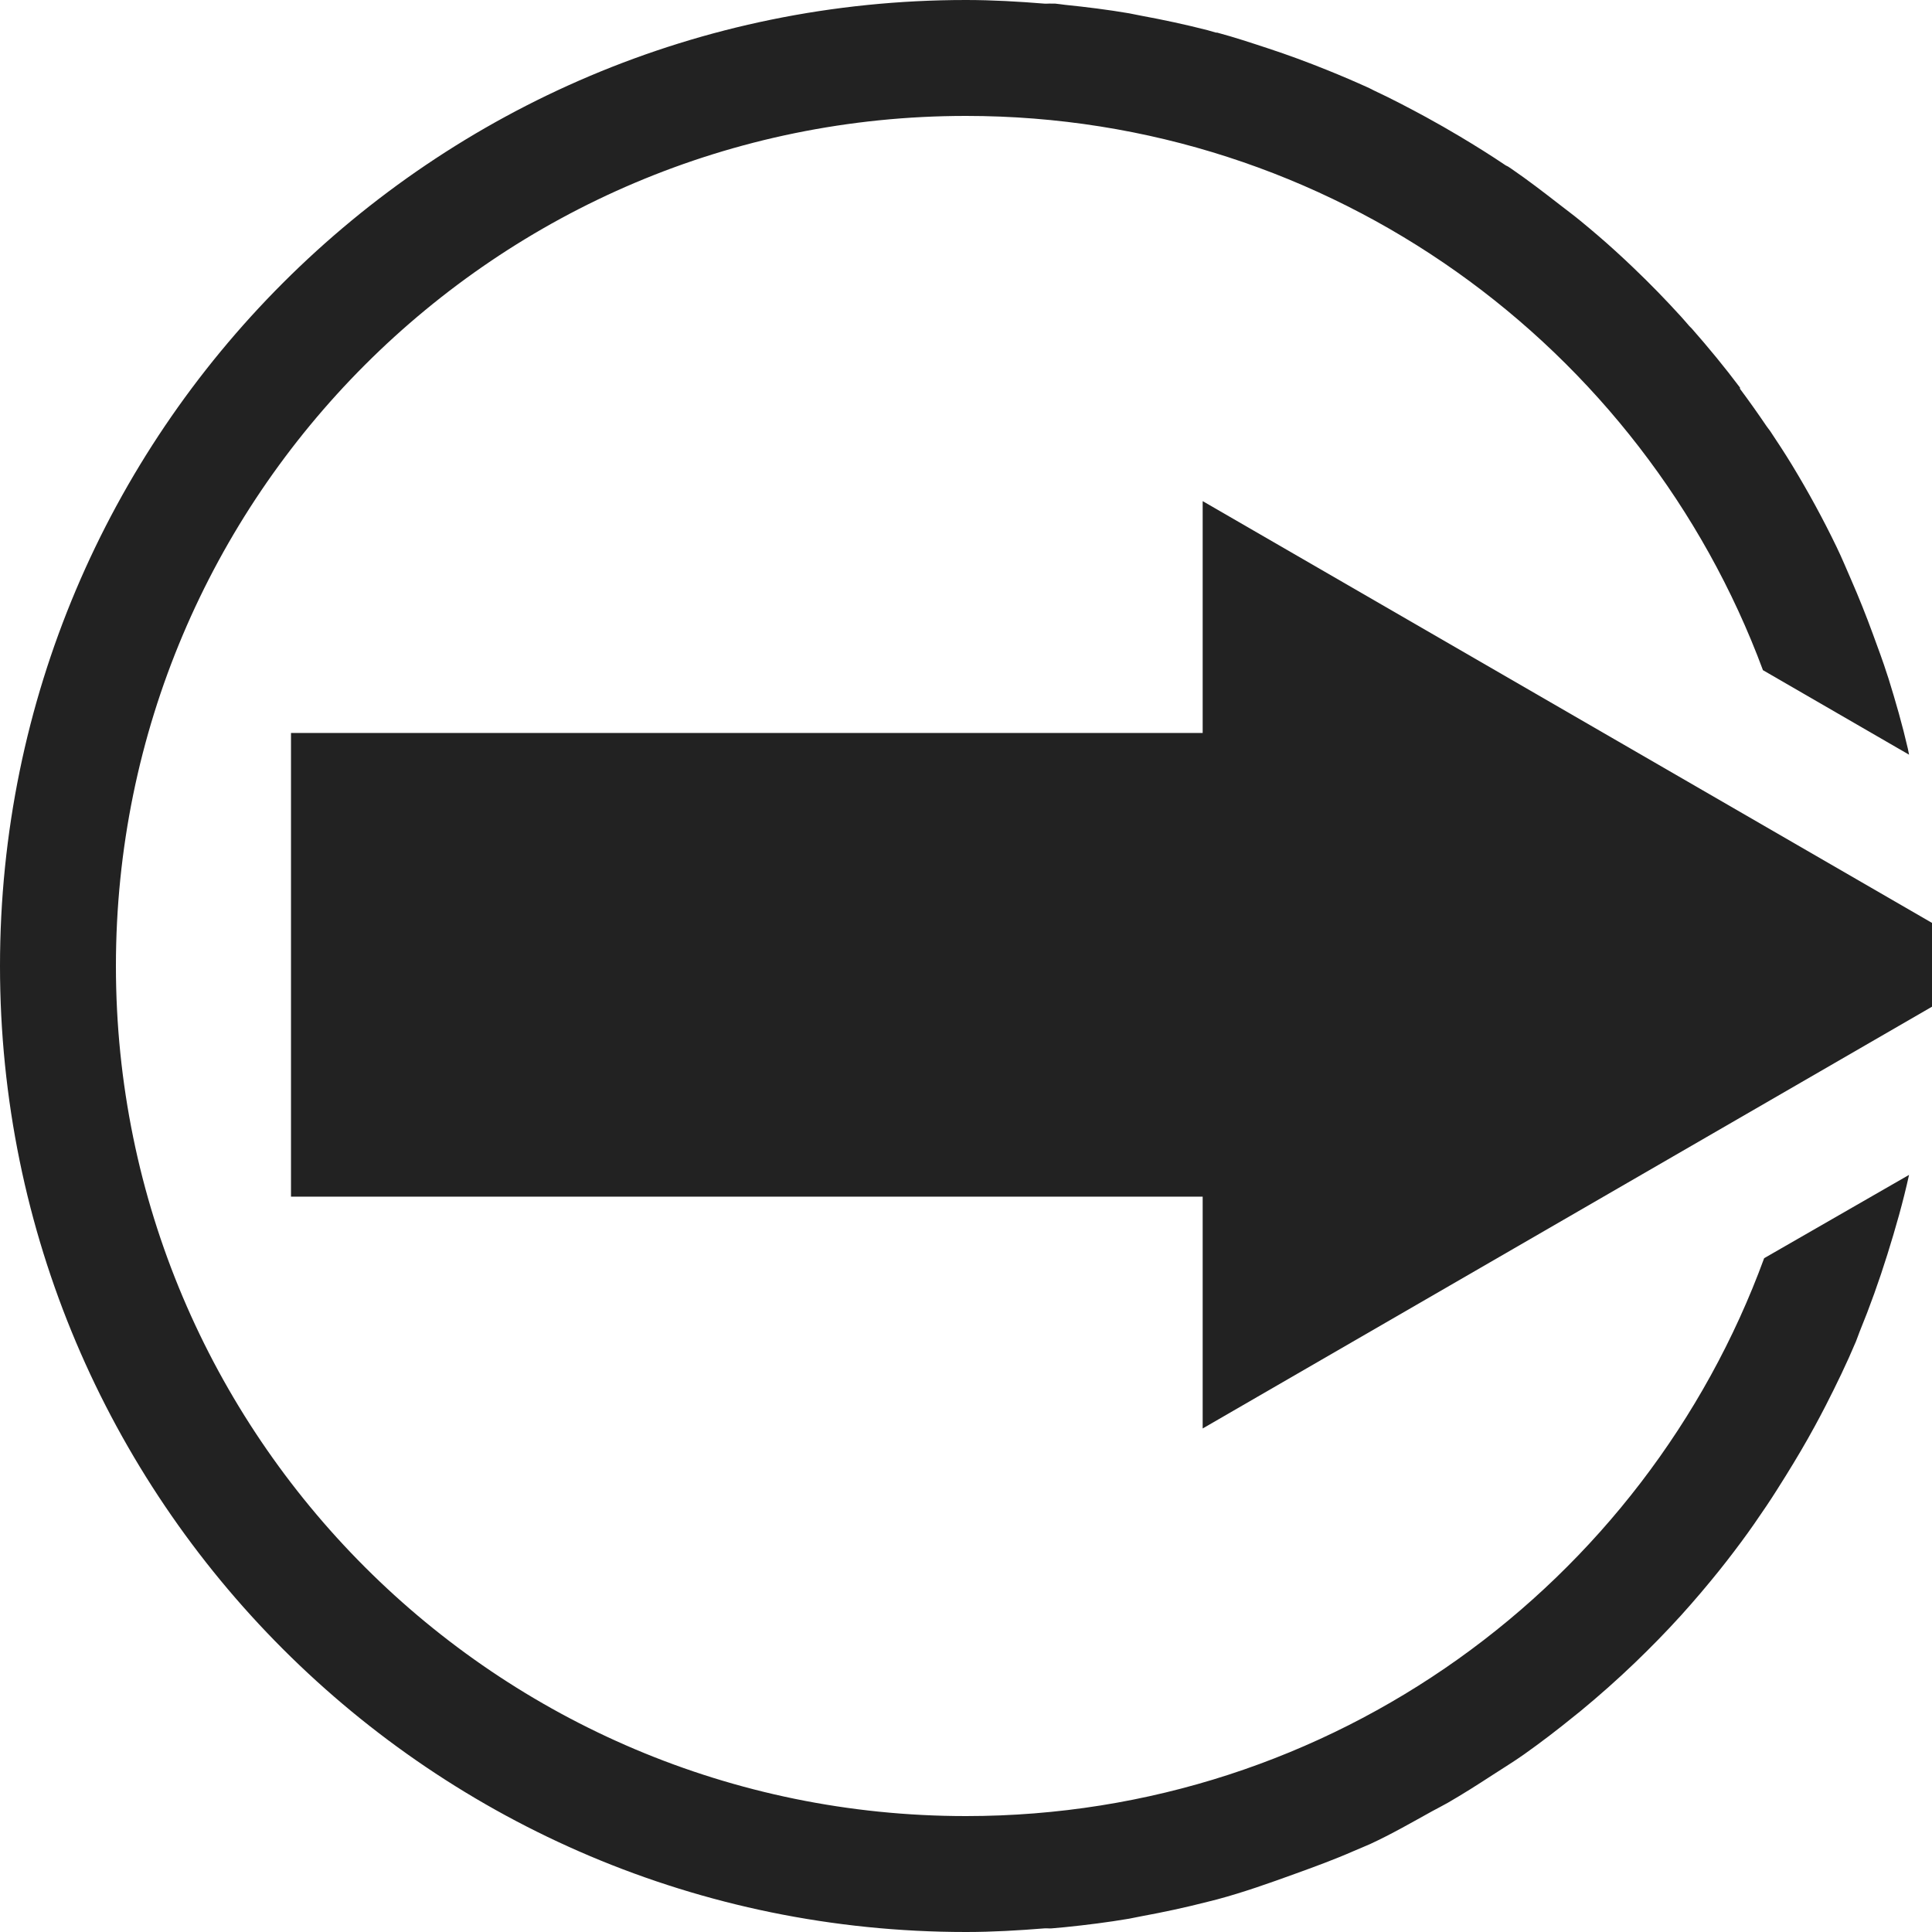<?xml version="1.0" encoding="UTF-8" standalone="no"?>
<svg
   xmlns:dc="http://purl.org/dc/elements/1.1/"
   xmlns:cc="http://creativecommons.org/ns#"
   xmlns:rdf="http://www.w3.org/1999/02/22-rdf-syntax-ns#"
   xmlns:svg="http://www.w3.org/2000/svg"
   xmlns="http://www.w3.org/2000/svg"
   xmlns:sodipodi="http://sodipodi.sourceforge.net/DTD/sodipodi-0.dtd"
   xmlns:inkscape="http://www.inkscape.org/namespaces/inkscape"
   width="50px"
   height="50px"
   viewBox="0 0 50 50"
   version="1.1"
   id="svg2"
   inkscape:version="0.48.4 r9939"
   sodipodi:docname="Logout.svg">
  <sodipodi:namedview
     pagecolor="#ffffff"
     bordercolor="#666666"
     borderopacity="1"
     objecttolerance="10"
     gridtolerance="10"
     guidetolerance="10"
     inkscape:pageopacity="0"
     inkscape:pageshadow="2"
     inkscape:window-width="1920"
     inkscape:window-height="1056"
     id="namedview13"
     showgrid="false"
     inkscape:zoom="9.44"
     inkscape:cx="46.857938"
     inkscape:cy="24.945855"
     inkscape:window-x="0"
     inkscape:window-y="24"
     inkscape:window-maximized="1"
     inkscape:current-layer="svg2"
     showguides="true"
     inkscape:guide-bbox="true">
    <sodipodi:guide
       orientation="1,0"
       position="25.018,25.018"
       id="guide3798" />
    <sodipodi:guide
       orientation="0,1"
       position="21.048,25.018"
       id="guide3800" />
  </sodipodi:namedview>
  <title
     id="title4">Facebook</title>
  <description
     id="description6">Created with Sketch (http://www.bohemiancoding.com/sketch)</description>
  <defs
     id="defs8">
    <marker
       inkscape:stockid="TriangleOutS"
       orient="auto"
       refY="0.0"
       refX="0.0"
       id="TriangleOutS"
       style="overflow:visible">
      <path
         id="path4639"
         d="M 5.77,0.0 L -2.88,5.0 L -2.88,-5.0 L 5.77,0.0 z "
         style="fill-rule:evenodd;stroke:#000000;stroke-width:1.0pt"
         transform="scale(0.2)" />
    </marker>
    <marker
       inkscape:stockid="TriangleOutM"
       orient="auto"
       refY="0.0"
       refX="0.0"
       id="TriangleOutM"
       style="overflow:visible">
      <path
         id="path4636"
         d="M 5.77,0.0 L -2.88,5.0 L -2.88,-5.0 L 5.77,0.0 z "
         style="fill-rule:evenodd;stroke:#000000;stroke-width:1.0pt"
         transform="scale(0.4)" />
    </marker>
    <marker
       inkscape:stockid="TriangleOutL"
       orient="auto"
       refY="0.0"
       refX="0.0"
       id="TriangleOutL"
       style="overflow:visible">
      <path
         id="path4633"
         d="M 5.77,0.0 L -2.88,5.0 L -2.88,-5.0 L 5.77,0.0 z "
         style="fill-rule:evenodd;stroke:#000000;stroke-width:1.0pt"
         transform="scale(0.8)" />
    </marker>
    <marker
       inkscape:stockid="Arrow2Lend"
       orient="auto"
       refY="0.0"
       refX="0.0"
       id="Arrow2Lend"
       style="overflow:visible;">
      <path
         id="path4512"
         style="fill-rule:evenodd;stroke-width:0.625;stroke-linejoin:round;"
         d="M 8.719,4.034 L -2.207,0.016 L 8.719,-4.002 C 6.973,-1.63 6.983,1.616 8.719,4.034 z "
         transform="scale(1.1) rotate(180) translate(1,0)" />
    </marker>
    <marker
       inkscape:stockid="Arrow1Mend"
       orient="auto"
       refY="0.0"
       refX="0.0"
       id="Arrow1Mend"
       style="overflow:visible;">
      <path
         id="path4500"
         d="M 0.0,0.0 L 5.0,-5.0 L -12.5,0.0 L 5.0,5.0 L 0.0,0.0 z "
         style="fill-rule:evenodd;stroke:#000000;stroke-width:1.0pt;"
         transform="scale(0.4) rotate(180) translate(10,0)" />
    </marker>
    <marker
       inkscape:stockid="Arrow1Lstart"
       orient="auto"
       refY="0.0"
       refX="0.0"
       id="Arrow1Lstart"
       style="overflow:visible">
      <path
         id="path4491"
         d="M 0.0,0.0 L 5.0,-5.0 L -12.5,0.0 L 5.0,5.0 L 0.0,0.0 z "
         style="fill-rule:evenodd;stroke:#000000;stroke-width:1.0pt"
         transform="scale(0.8) translate(12.5,0)" />
    </marker>
    <marker
       inkscape:stockid="Arrow1Lend"
       orient="auto"
       refY="0.0"
       refX="0.0"
       id="Arrow1Lend"
       style="overflow:visible;">
      <path
         id="path4494"
         d="M 0.0,0.0 L 5.0,-5.0 L -12.5,0.0 L 5.0,5.0 L 0.0,0.0 z "
         style="fill-rule:evenodd;stroke:#000000;stroke-width:1.0pt;"
         transform="scale(0.8) rotate(180) translate(12.5,0)" />
    </marker>
  </defs>
  <path
     style="fill:#222222;fill-opacity:1;fill-rule:evenodd;stroke:none"
     d="M 25 0 C 11.193 0 0 11.193 0 25 C 0 38.807 11.193 50 25 50 C 25.684 50 26.361 49.96 27.031 49.906 C 27.093 49.901 27.157 49.912 27.219 49.906 C 27.335 49.896 27.447 49.887 27.562 49.875 C 28.121 49.818 28.672 49.749 29.219 49.656 C 29.272 49.647 29.322 49.634 29.375 49.625 C 29.428 49.616 29.479 49.603 29.531 49.594 C 30.113 49.487 30.683 49.365 31.25 49.219 C 31.333 49.197 31.418 49.178 31.5 49.156 C 32.179 48.974 32.846 48.737 33.5 48.5 C 34.015 48.314 34.533 48.125 35.031 47.906 C 35.175 47.843 35.327 47.784 35.469 47.719 C 36.02 47.464 36.534 47.167 37.062 46.875 C 37.196 46.801 37.337 46.732 37.469 46.656 C 37.862 46.429 38.246 46.185 38.625 45.938 C 38.896 45.761 39.174 45.593 39.438 45.406 C 39.888 45.087 40.323 44.754 40.75 44.406 C 40.802 44.364 40.855 44.324 40.906 44.281 C 41.392 43.88 41.858 43.467 42.312 43.031 C 42.721 42.638 43.119 42.232 43.5 41.812 C 43.585 41.719 43.667 41.626 43.75 41.531 C 43.93 41.327 44.108 41.116 44.281 40.906 C 44.551 40.58 44.81 40.246 45.062 39.906 C 45.291 39.599 45.504 39.287 45.719 38.969 C 45.893 38.711 46.054 38.452 46.219 38.188 C 46.48 37.767 46.732 37.343 46.969 36.906 C 47.065 36.729 47.158 36.555 47.25 36.375 C 47.528 35.832 47.793 35.284 48.031 34.719 C 48.066 34.636 48.091 34.552 48.125 34.469 C 48.392 33.818 48.632 33.146 48.844 32.469 C 49.056 31.792 49.252 31.107 49.406 30.406 L 45.656 32.562 C 42.572 40.986 34.492 47 25 47 C 12.85 47 3 37.15 3 25 C 3 12.85 12.85 3 25 3 C 34.457 3 42.515 8.969 45.625 17.344 L 49.406 19.531 C 49.395 19.48 49.387 19.426 49.375 19.375 C 49.234 18.762 49.06 18.157 48.875 17.562 C 48.865 17.531 48.854 17.5 48.844 17.469 C 48.731 17.111 48.597 16.757 48.469 16.406 C 48.294 15.928 48.109 15.464 47.906 15 C 47.781 14.714 47.667 14.437 47.531 14.156 C 47.18 13.428 46.793 12.719 46.375 12.031 C 46.193 11.732 46.006 11.447 45.812 11.156 C 45.783 11.113 45.748 11.075 45.719 11.031 C 45.499 10.706 45.266 10.377 45.031 10.062 C 45.026 10.056 45.036 10.038 45.031 10.031 C 44.638 9.507 44.213 8.991 43.781 8.5 C 43.762 8.478 43.738 8.46 43.719 8.438 C 43.646 8.355 43.574 8.269 43.5 8.188 C 43.109 7.758 42.701 7.339 42.281 6.938 C 42.126 6.789 41.972 6.645 41.812 6.5 C 41.517 6.231 41.215 5.973 40.906 5.719 C 40.723 5.568 40.531 5.427 40.344 5.281 C 39.945 4.971 39.542 4.661 39.125 4.375 C 39.094 4.354 39.062 4.333 39.031 4.312 C 39.012 4.299 38.988 4.294 38.969 4.281 C 38.579 4.018 38.186 3.773 37.781 3.531 C 37.495 3.361 37.2 3.191 36.906 3.031 C 36.465 2.792 36.019 2.557 35.562 2.344 C 35.521 2.324 35.479 2.3 35.438 2.281 C 35.077 2.116 34.713 1.961 34.344 1.812 C 33.838 1.608 33.334 1.421 32.812 1.25 C 32.378 1.107 31.944 0.963 31.5 0.844 C 31.49 0.841 31.478 0.846 31.469 0.844 C 31.396 0.824 31.323 0.8 31.25 0.781 C 30.684 0.636 30.112 0.513 29.531 0.406 C 29.479 0.397 29.428 0.384 29.375 0.375 C 29.323 0.366 29.271 0.353 29.219 0.344 C 28.672 0.251 28.12 0.182 27.562 0.125 C 27.478 0.116 27.397 0.101 27.312 0.094 C 27.282 0.091 27.249 0.096 27.219 0.094 C 27.157 0.088 27.093 0.099 27.031 0.094 C 26.362 0.04 25.683 0 25 0 z "
     id="path6494" />
  <g
     id="g6499"
     style="fill:#222222;fill-opacity:1">
    <path
       style="font-size:medium;font-style:normal;font-variant:normal;font-weight:normal;font-stretch:normal;text-indent:0;text-align:start;text-decoration:none;line-height:normal;letter-spacing:normal;word-spacing:normal;text-transform:none;direction:ltr;block-progression:tb;writing-mode:lr-tb;text-anchor:start;baseline-shift:baseline;color:#000000;fill:#222222;fill-opacity:1;stroke:none;stroke-width:12;marker:none;visibility:visible;display:inline;overflow:visible;enable-background:accumulate;font-family:Sans;-inkscape-font-specification:Sans"
       d="M 31.125 12.969 L 31.125 18.969 L 7.531 18.969 L 7.531 30.969 L 31.125 30.969 L 31.125 36.969 L 51.875 24.969 L 31.125 12.969 z "
       id="path4485" />
  </g>
</svg>
